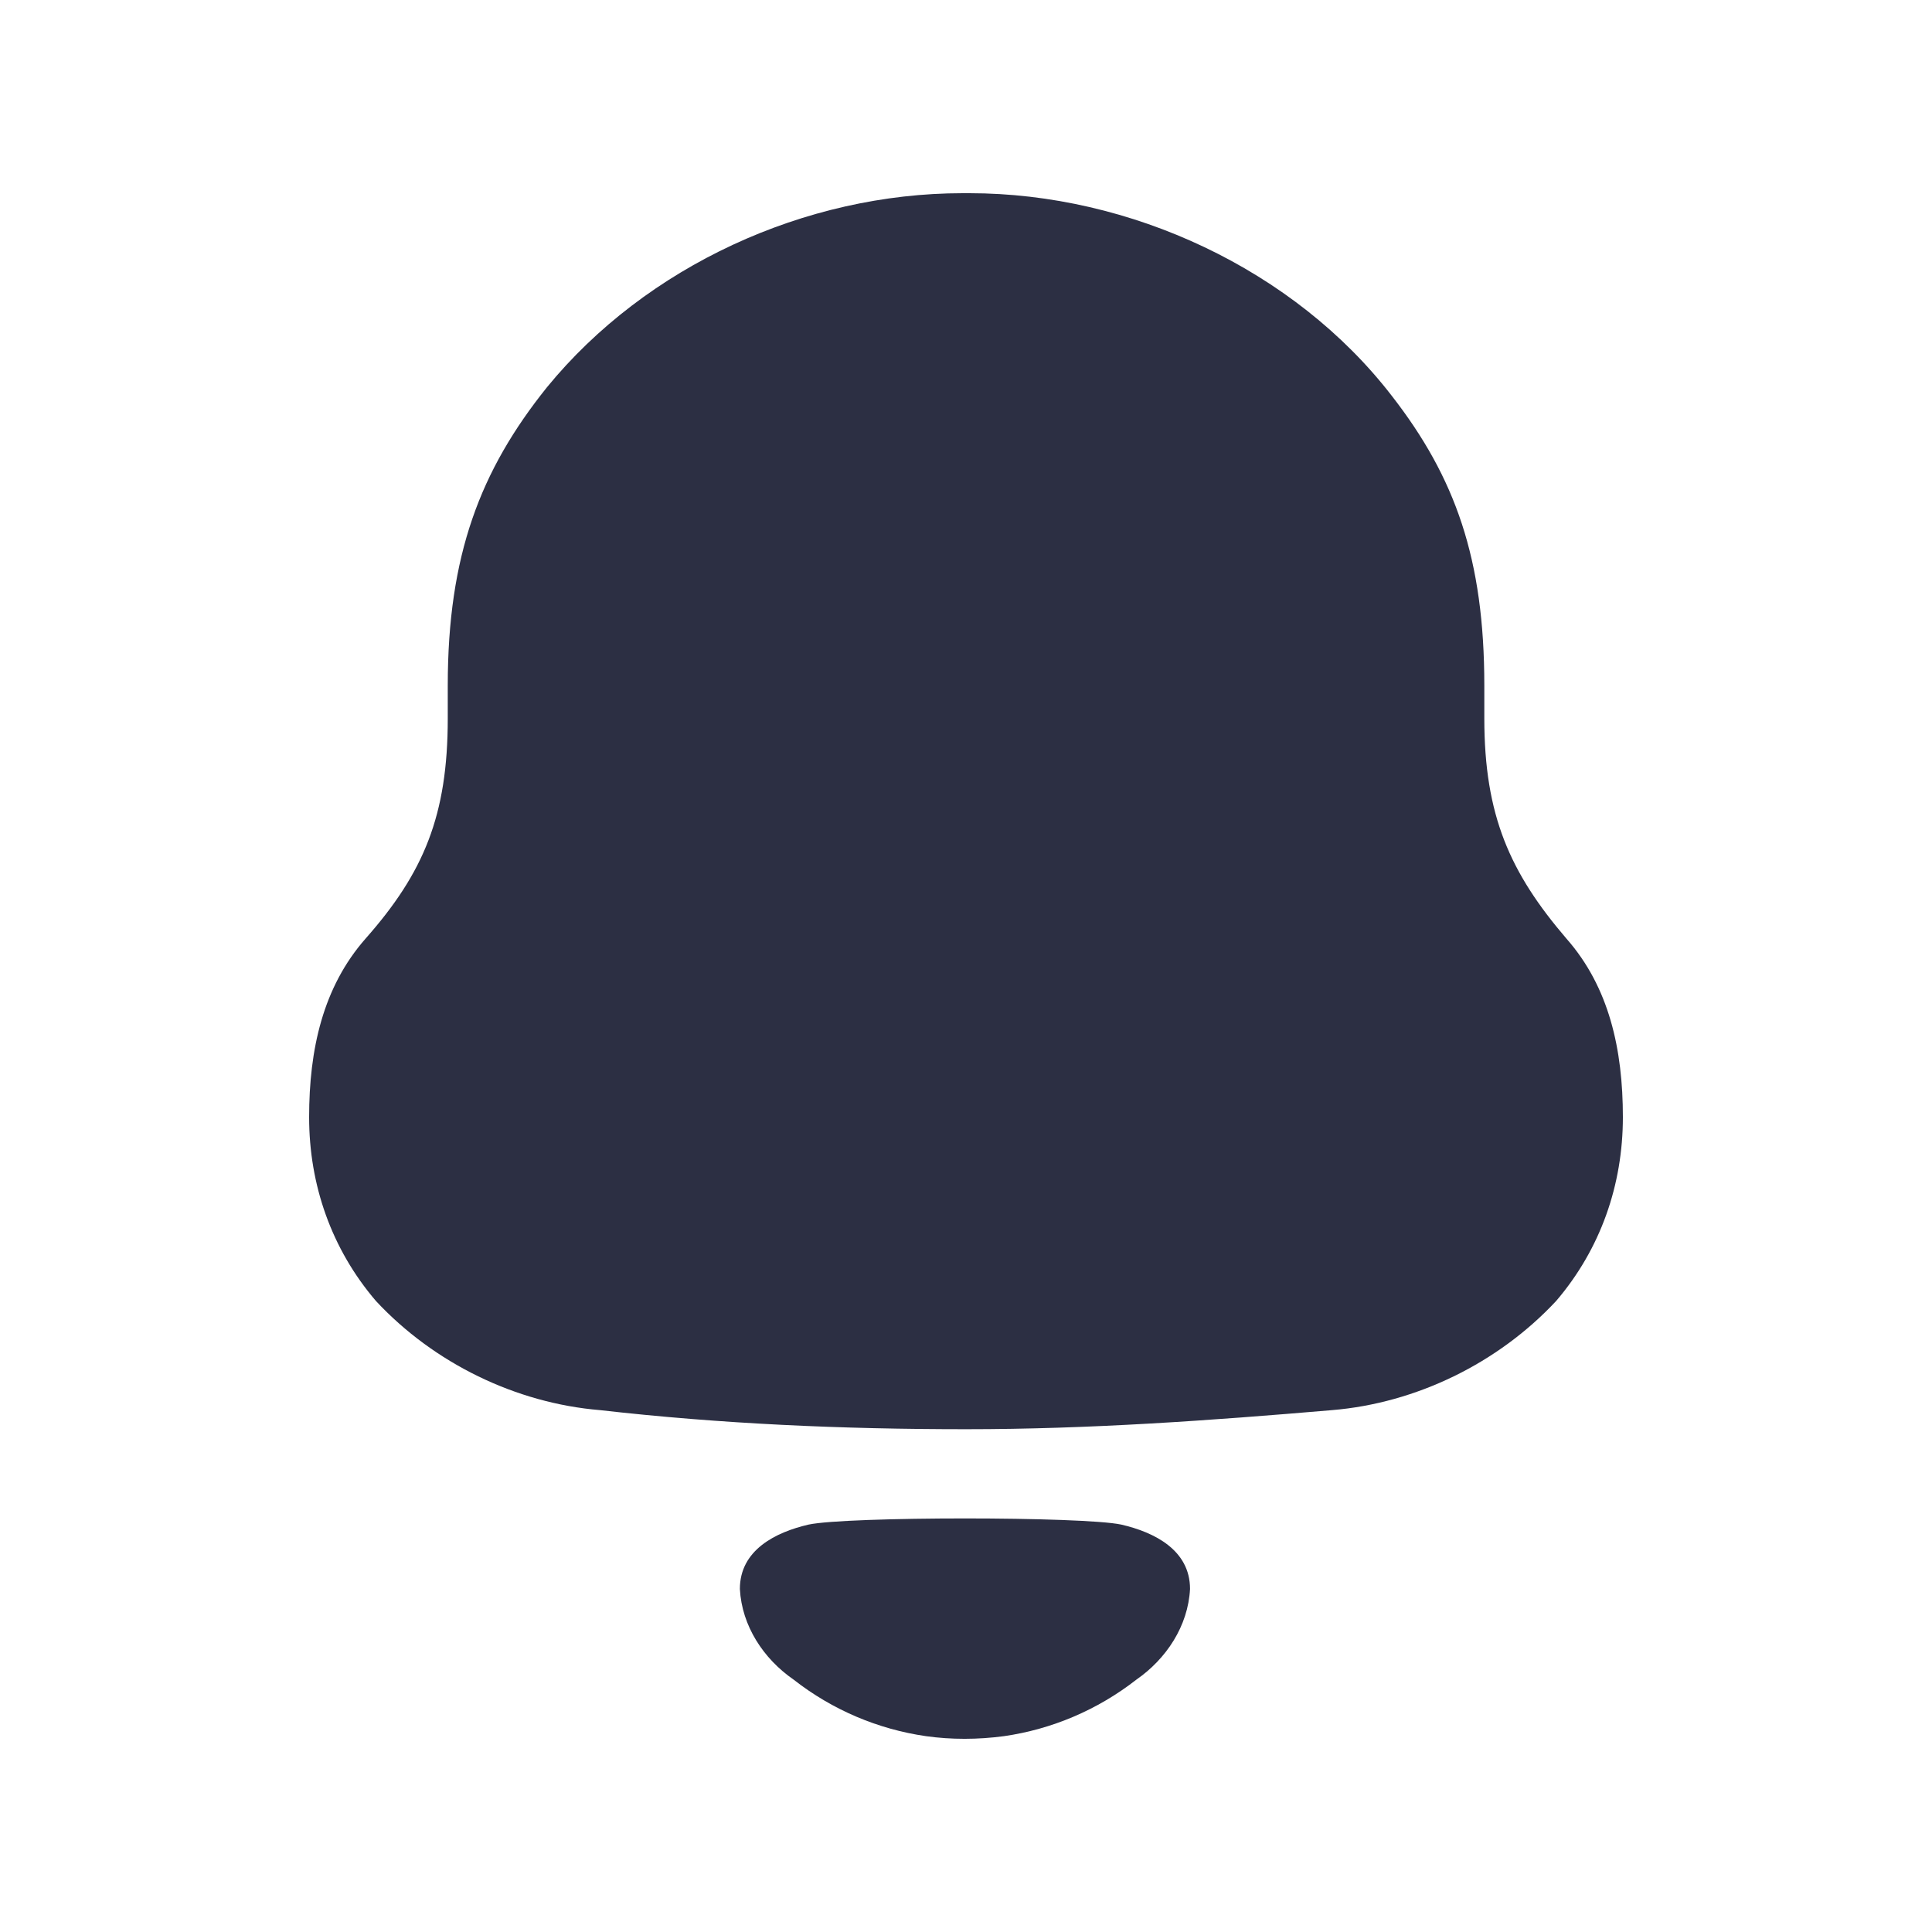 <svg width="25" height="25" viewBox="0 0 25 25" fill="none" xmlns="http://www.w3.org/2000/svg">
<path d="M10.463 19.728C10.963 19.622 14.009 19.622 14.509 19.728C14.937 19.827 15.399 20.057 15.399 20.561C15.374 21.04 15.093 21.465 14.704 21.735C14.2 22.128 13.609 22.377 12.991 22.466C12.649 22.511 12.313 22.512 11.983 22.466C11.364 22.377 10.772 22.128 10.269 21.734C9.88 21.465 9.599 21.04 9.574 20.561C9.574 20.057 10.036 19.827 10.463 19.728ZM12.545 2.5C14.625 2.5 16.75 3.487 18.012 5.125C18.831 6.179 19.207 7.233 19.207 8.87V9.296C19.207 10.552 19.539 11.293 20.27 12.146C20.823 12.774 21 13.581 21 14.456C21 15.33 20.713 16.16 20.137 16.834C19.384 17.642 18.322 18.157 17.237 18.247C15.666 18.381 14.094 18.494 12.501 18.494C10.906 18.494 9.335 18.426 7.764 18.247C6.678 18.157 5.616 17.642 4.864 16.834C4.288 16.16 4 15.33 4 14.456C4 13.581 4.178 12.774 4.73 12.146C5.484 11.293 5.794 10.552 5.794 9.296V8.87C5.794 7.188 6.213 6.089 7.077 5.012C8.361 3.442 10.419 2.5 12.456 2.5H12.545Z" fill="#2C2F43"/>
</svg>
